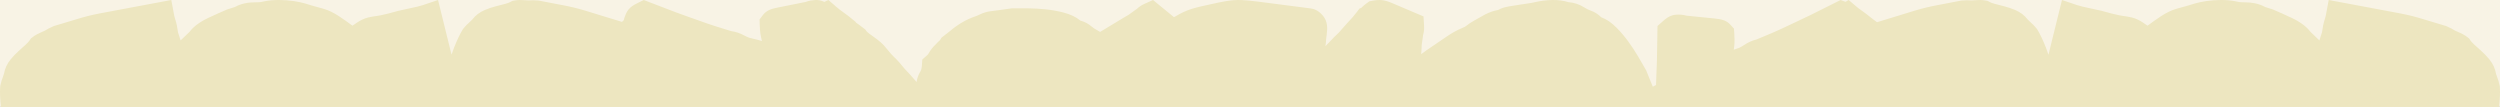 <svg width="1800" height="77" viewBox="0 0 1800 77" fill="none" xmlns="http://www.w3.org/2000/svg">
<rect x="0" y="0" width="1800" height="77" fill="#333333" stroke="none"/>
<g clip-path="url(#clip0_374_5575)">
<rect width="1800" height="77" fill="#F8F3E5"/>
<path d="M0.103 62.887C-0.14 66.756 0.056 71.411 0.683 77.113H1799.32C1799.94 71.411 1800.14 66.756 1799.91 62.887L1799.86 62.12L1799.7 61.373C1799.3 59.354 1798.65 57.213 1797.76 54.951C1797.44 54.157 1797.19 53.428 1797.06 52.792C1796.48 49.278 1794.88 45.885 1792.28 42.688C1790.5 40.51 1788.52 38.444 1786.42 36.575C1784.59 34.977 1782.94 33.472 1781.31 31.967C1779.88 30.658 1779.13 29.733 1778.76 29.191L1777.73 27.667L1776.26 26.555C1774.55 25.274 1772.62 24.19 1770.41 23.293C1769.66 23.003 1768.72 22.573 1767.62 22.04C1766.1 21.031 1764.16 20.04 1761.67 18.965L1761.02 18.675L1760.34 18.488C1755.19 17.012 1750.01 15.451 1744.88 13.843C1739.22 12.076 1733.6 10.665 1728.15 9.646L1676.67 -3.16091e-06L1674.61 11.03C1674.52 11.478 1674.29 12.525 1673.64 14.553C1672.89 16.899 1672.29 19.797 1671.81 23.368C1671.34 24.592 1670.86 26.078 1670.29 28.013C1670.23 28.256 1670.16 28.507 1670.09 28.759L1669.99 29.135C1667.78 27.05 1665.63 24.985 1663.55 22.928C1660.59 19.04 1656.07 15.694 1649.72 12.74C1644.58 10.338 1640.33 8.44 1636.77 6.945L1636.46 6.814L1636.15 6.702C1634.67 6.178 1633.12 5.692 1631.51 5.253C1630.98 5.113 1630.72 4.963 1630.72 4.963L1630.26 4.72C1626.27 2.645 1621.52 1.636 1616.14 1.664C1612.9 1.682 1611.22 1.355 1610.52 1.15L1610.1 1.028L1609.68 0.944C1606.42 0.29 1602.84 -0.028 1598.95 -3.16091e-06C1595.36 0.037 1591.94 0.28 1588.79 0.738C1585.61 1.196 1582.7 1.804 1580.09 2.561C1577.99 3.178 1576.45 3.645 1575.3 4.038L1574.99 4.122C1571.88 4.973 1569.27 5.685 1567.05 6.328C1563.43 7.365 1559.72 9.16 1555.7 11.824C1552.49 13.946 1549.32 16.189 1546.22 18.498L1543.16 16.404C1540.46 14.553 1537.66 13.263 1534.85 12.572C1533.1 12.142 1531.04 11.777 1528.53 11.459C1527.46 11.329 1525.16 10.917 1520.35 9.74C1518.11 9.067 1515.75 8.422 1513.34 7.833C1510.86 7.216 1508.25 6.646 1505.58 6.113C1503.24 5.646 1501.15 5.197 1499.37 4.758C1497.73 4.356 1496.35 3.963 1495.27 3.599L1484.62 -3.16091e-06L1474.9 39.388C1474.34 37.706 1473.76 36.042 1473.11 34.406C1471.02 29.069 1469.03 24.854 1467.02 21.535L1466.63 20.881L1466.14 20.283C1464.85 18.685 1463.29 17.086 1461.44 15.507C1460.78 14.946 1460.23 14.404 1459.82 13.908C1457.67 11.067 1454.68 8.805 1450.89 7.179C1448.29 6.076 1445.59 5.169 1442.86 4.487C1440.5 3.907 1438.33 3.346 1436.2 2.767C1434.32 2.271 1433.23 1.804 1432.65 1.486L1431.02 0.617L1429.2 0.318C1427.11 -0.028 1424.88 -0.093 1422.51 0.131C1421.71 0.224 1420.68 0.28 1419.46 0.318C1417.64 0.131 1415.47 0.15 1412.76 0.355L1412.05 0.402L1411.35 0.551C1406.11 1.626 1400.79 2.645 1395.5 3.599C1389.68 4.664 1384.04 6.019 1378.73 7.637L1351.47 15.983C1350.4 15.17 1349.33 14.366 1348.23 13.591C1345.39 11.282 1342.96 9.422 1340.81 7.898C1338.56 6.328 1337.53 5.505 1337.12 5.15L1331.02 -3.16091e-06L1328.78 1.327L1325.27 -3.16091e-06L1303.35 10.955C1302 11.562 1300.38 12.319 1298.49 13.226C1297.13 13.871 1295.62 14.609 1293.98 15.404C1289.95 17.357 1285.85 19.283 1281.79 21.115C1277.74 22.947 1273.9 24.611 1270.39 26.05C1268.53 26.817 1266.27 27.751 1264.77 28.396C1261.68 29.135 1258.7 30.462 1255.88 32.341C1254.65 33.163 1253.43 33.864 1252.28 34.425C1250.93 34.855 1249.61 35.313 1248.31 35.78C1248.56 34.163 1248.73 32.546 1248.82 30.948C1248.91 29.209 1248.88 27.172 1248.7 24.527L1248.45 20.61L1245.79 17.703C1244.44 16.236 1242.94 15.301 1241.34 14.675C1239.12 13.814 1236.73 13.554 1234.37 13.298L1234.23 13.282C1231.5 13.002 1228.59 12.712 1225.47 12.403C1222.42 12.104 1219.61 11.824 1217.05 11.553C1215.61 11.403 1214.65 11.3 1213.98 11.235C1212.84 10.871 1211.63 10.656 1210.33 10.581C1207.7 10.431 1205.95 10.553 1204.29 10.992L1204.14 11.039C1201.55 11.768 1199.59 13.207 1197.07 15.451L1193.4 18.722L1193 43.211C1192.86 45.754 1192.73 49.24 1192.62 53.568C1192.55 56.11 1192.45 58.662 1192.34 61.214C1191.56 61.606 1190.78 62.008 1190.01 62.419C1189.38 60.943 1188.82 59.569 1188.35 58.344C1187.52 56.176 1186.56 53.839 1185.46 51.212L1185.21 50.605L1184.87 50.035C1183.24 47.165 1181.41 43.987 1179.42 40.613C1177.19 36.846 1174.8 33.219 1172.31 29.817C1169.7 26.256 1166.93 22.975 1164.03 20.049C1160.33 16.32 1156.75 13.852 1153.07 12.506L1152.9 12.431C1150.65 10.207 1148.11 8.59 1145.34 7.637C1143.76 7.104 1142.23 6.356 1140.77 5.403C1137.28 3.15 1133.42 1.851 1129.26 1.552C1125.78 0.449 1121.89 -0.075 1117.68 0.009C1113.39 0.093 1109.04 0.636 1104.76 1.636L1104.53 1.692L1104.25 1.776C1104.22 1.785 1103.52 1.963 1101.15 2.337C1099.21 2.664 1096.94 2.991 1094.43 3.337C1091.76 3.692 1089.15 4.103 1086.64 4.571C1083.2 5.225 1080.88 5.833 1078.82 7.122C1078.69 7.169 1078.45 7.235 1078.1 7.3C1075.16 7.87 1072.25 8.889 1069.46 10.31L1069.24 10.422L1069.03 10.543C1066.33 12.067 1063.69 13.553 1061.1 15.002C1059.95 15.647 1058.89 16.301 1057.94 16.937C1057.11 17.507 1056.35 18.077 1055.65 18.657L1054.62 19.358L1053.8 19.703C1050.97 20.9 1048.76 21.956 1046.97 22.966C1045.33 23.891 1043.53 25.031 1041.59 26.34L1027.16 36.154C1025.78 37.098 1024.48 38.042 1023.26 38.996L1023.49 35.341L1023.62 32.378L1024.56 25.807L1024.54 25.461C1025.2 23.396 1025.47 21.152 1025.33 18.769L1024.93 11.824L1002.09 2.122C1000.74 1.542 999.316 1.047 997.81 0.617C995.097 -0.15 992.038 -0.206 988.465 0.467L985.957 0.935L983.909 2.43C982.403 3.514 981.158 4.589 980.139 5.646L978.81 6.178L976.939 8.655C975.817 10.142 974.797 11.394 973.936 12.366C972.851 13.591 971.626 14.918 970.297 16.32L970.157 16.46L970.026 16.61C968.932 17.825 967.846 19.068 966.771 20.283C965.918 21.243 965.072 22.203 964.221 23.169L963.889 23.545C961.532 25.714 959.343 27.901 957.397 30.041C956.433 31.098 955.386 32.172 954.282 33.257C954.591 31.527 954.787 29.761 954.834 27.948L955.245 24.732C955.573 22.218 955.713 20.012 955.386 17.928C955.124 15.722 954.263 13.591 952.841 11.74C950.278 8.422 947.172 6.515 943.608 6.057L904.935 1.056C900.959 0.542 897.198 0.196 893.765 0.037H893.662C890.023 -0.103 886.085 0.206 881.941 0.963C878.442 1.598 875.617 2.169 873.297 2.711C865.944 4.234 860.771 5.496 857.487 6.562C853.829 7.767 850.2 9.45 846.673 11.581C846.214 11.852 845.728 12.095 845.26 12.357L830.18 -3.16091e-06L823.837 2.87C821.658 3.842 819.805 5.122 818.271 6.674L817.953 6.805L812.565 10.684L809.992 12.17L799.066 18.759L792.087 22.984C791.414 22.554 790.712 22.143 789.982 21.769C788.429 20.975 787.017 20.031 785.763 18.937C783.537 17.012 780.871 15.628 777.821 14.806L777.662 14.684C774.659 12.188 770.72 10.329 765.641 9.001C761.656 7.964 757.427 7.207 753.03 6.739C748.839 6.291 744.499 6.038 740.121 6.001C736.201 5.973 732.524 5.973 729.222 6.001H728.567L727.913 6.085C725.087 6.44 722.58 6.795 720.288 7.16C718.277 7.487 715.901 7.805 713.197 8.095L712.973 8.113C710.41 8.44 707.828 9.244 705.077 10.59C703.693 11.273 702.748 11.628 702.205 11.796L701.99 11.871C695.666 14.002 689.417 17.694 683.43 22.816L677.864 27.144L676.807 28.901C675.797 29.77 674.796 30.77 673.804 31.873C671.699 33.808 669.922 36.07 668.518 38.594C668.256 39.071 667.957 39.426 667.583 39.762L664.065 42.809L663.729 47.436C663.56 49.736 663.065 50.829 662.793 51.278C661.306 53.661 660.333 56.269 659.921 59.036L657.236 55.942C655.599 54.054 653.747 52.044 651.577 49.792C648.48 45.941 645.926 43.09 643.765 41.09C642.802 40.202 641.043 38.37 638.031 34.603C636.038 31.929 632.961 29.209 628.349 26.032C625.132 23.812 624.095 22.709 623.922 22.525L623.914 22.517L623.016 21.246L621.725 20.255C618.891 18.049 617.525 17.086 616.627 16.516C616.572 16.469 616.504 16.39 616.418 16.288L616.365 16.226L615.776 15.544L615.083 14.965C612.155 12.488 609.452 10.403 607.057 8.749C605.298 7.534 603.596 6.206 601.968 4.786L596.467 -3.16091e-06L593.52 1.374C592.407 0.813 591.285 0.421 590.05 0.206L589.9 0.178C588.207 -0.103 586.457 -0.047 583.838 0.355C582.566 0.551 581.378 0.879 580.274 1.355C579.619 1.486 578.665 1.673 577.252 1.963C574.726 2.486 571.967 3.038 568.954 3.636C565.877 4.244 563.005 4.814 560.329 5.356L560.32 5.358C556.272 6.189 552.123 7.041 549.244 10.88L546.886 14.021L547.008 17.946C547.092 20.601 547.251 22.629 547.522 24.349C547.766 25.975 548.112 27.62 548.523 29.247C548.551 29.34 548.57 29.443 548.598 29.537C547.541 29.209 546.484 28.91 545.446 28.63C543.528 28.107 541.517 27.62 539.487 27.191C538.289 26.742 537.017 26.162 535.707 25.461C532.723 23.863 529.627 22.835 526.474 22.395C524.921 21.9 522.582 21.19 520.655 20.61C517.026 19.517 513.04 18.227 508.831 16.797C504.612 15.367 500.346 13.852 496.145 12.301C492.085 10.787 488.793 9.599 486.388 8.777L463.506 -3.16091e-06L459.1 2.178C456.069 3.673 453.992 4.954 452.355 7.085L452.262 7.207C451.233 8.571 450.466 10.151 449.614 12.656C449.399 13.282 449.231 13.918 449.109 14.544C448.697 14.937 448.277 15.348 447.837 15.768L421.269 7.637C415.965 6.019 410.324 4.664 404.496 3.599C399.21 2.645 393.887 1.626 388.658 0.551L387.956 0.402L387.245 0.355C384.542 0.15 382.362 0.131 380.547 0.318C379.322 0.28 378.293 0.224 377.488 0.131C375.121 -0.093 372.904 -0.028 370.799 0.318L368.985 0.617L367.347 1.486C366.777 1.804 365.682 2.271 363.811 2.767C361.669 3.346 359.508 3.907 357.151 4.487C354.419 5.169 351.706 6.076 349.115 7.179C345.326 8.805 342.333 11.067 340.19 13.908C339.769 14.404 339.227 14.946 338.563 15.507C336.72 17.086 335.157 18.685 333.857 20.283L333.38 20.881L332.978 21.535C330.976 24.854 328.983 29.069 326.888 34.406C326.251 36.033 325.653 37.687 325.101 39.36L315.391 -3.16091e-06L304.735 3.599C303.659 3.963 302.275 4.356 300.628 4.758C298.86 5.197 296.774 5.646 294.426 6.113C291.751 6.646 289.15 7.216 286.671 7.833C284.257 8.422 281.9 9.067 279.646 9.74C274.837 10.917 272.555 11.329 271.469 11.459C268.962 11.777 266.914 12.142 265.155 12.572C262.339 13.263 259.551 14.553 256.848 16.404L253.779 18.498C250.692 16.18 247.512 13.946 244.303 11.824C240.29 9.16 236.576 7.365 232.955 6.328C230.654 5.664 227.96 4.926 224.704 4.038C223.554 3.645 222.019 3.178 219.924 2.561C217.314 1.804 214.395 1.196 211.224 0.738C208.062 0.28 204.647 0.037 201.055 -3.16091e-06C197.173 -0.028 193.581 0.29 190.335 0.944L189.904 1.028L189.493 1.15C188.782 1.355 187.098 1.682 183.861 1.664C178.482 1.626 173.739 2.645 169.754 4.72L169.511 4.842L169.277 4.963C169.258 4.982 169.024 5.113 168.491 5.253C166.891 5.692 165.338 6.178 163.851 6.702L163.542 6.814L163.233 6.945C159.669 8.44 155.431 10.338 150.277 12.74C143.944 15.694 139.407 19.04 136.46 22.928C134.383 24.975 132.231 27.05 130.024 29.125C129.921 28.751 129.818 28.378 129.706 28.013C129.144 26.078 128.658 24.592 128.19 23.368C127.722 19.797 127.124 16.899 126.366 14.553C125.72 12.525 125.486 11.478 125.402 11.03L123.335 -3.16091e-06L71.855 9.646C66.41 10.665 60.779 12.076 55.129 13.843C50.002 15.451 44.81 17.012 39.674 18.488L38.982 18.675L38.336 18.965C35.839 20.04 33.902 21.031 32.377 22.04C31.283 22.573 30.347 23.003 29.59 23.293C27.391 24.19 25.455 25.274 23.752 26.555L22.284 27.667L21.236 29.191C20.871 29.733 20.122 30.658 18.691 31.967C17.073 33.472 15.408 34.977 13.593 36.575C11.488 38.444 9.514 40.51 7.718 42.688C5.127 45.885 3.527 49.278 2.947 52.792C2.807 53.428 2.573 54.157 2.245 54.951C1.347 57.213 0.702 59.354 0.3 61.373L0.15 62.12L0.103 62.887Z" fill="#EDE6C0"/>
</g>
<defs>
<clipPath id="clip0_374_5575">
<rect width="1800" height="77" fill="white"/>
</clipPath>
</defs>
</svg>

